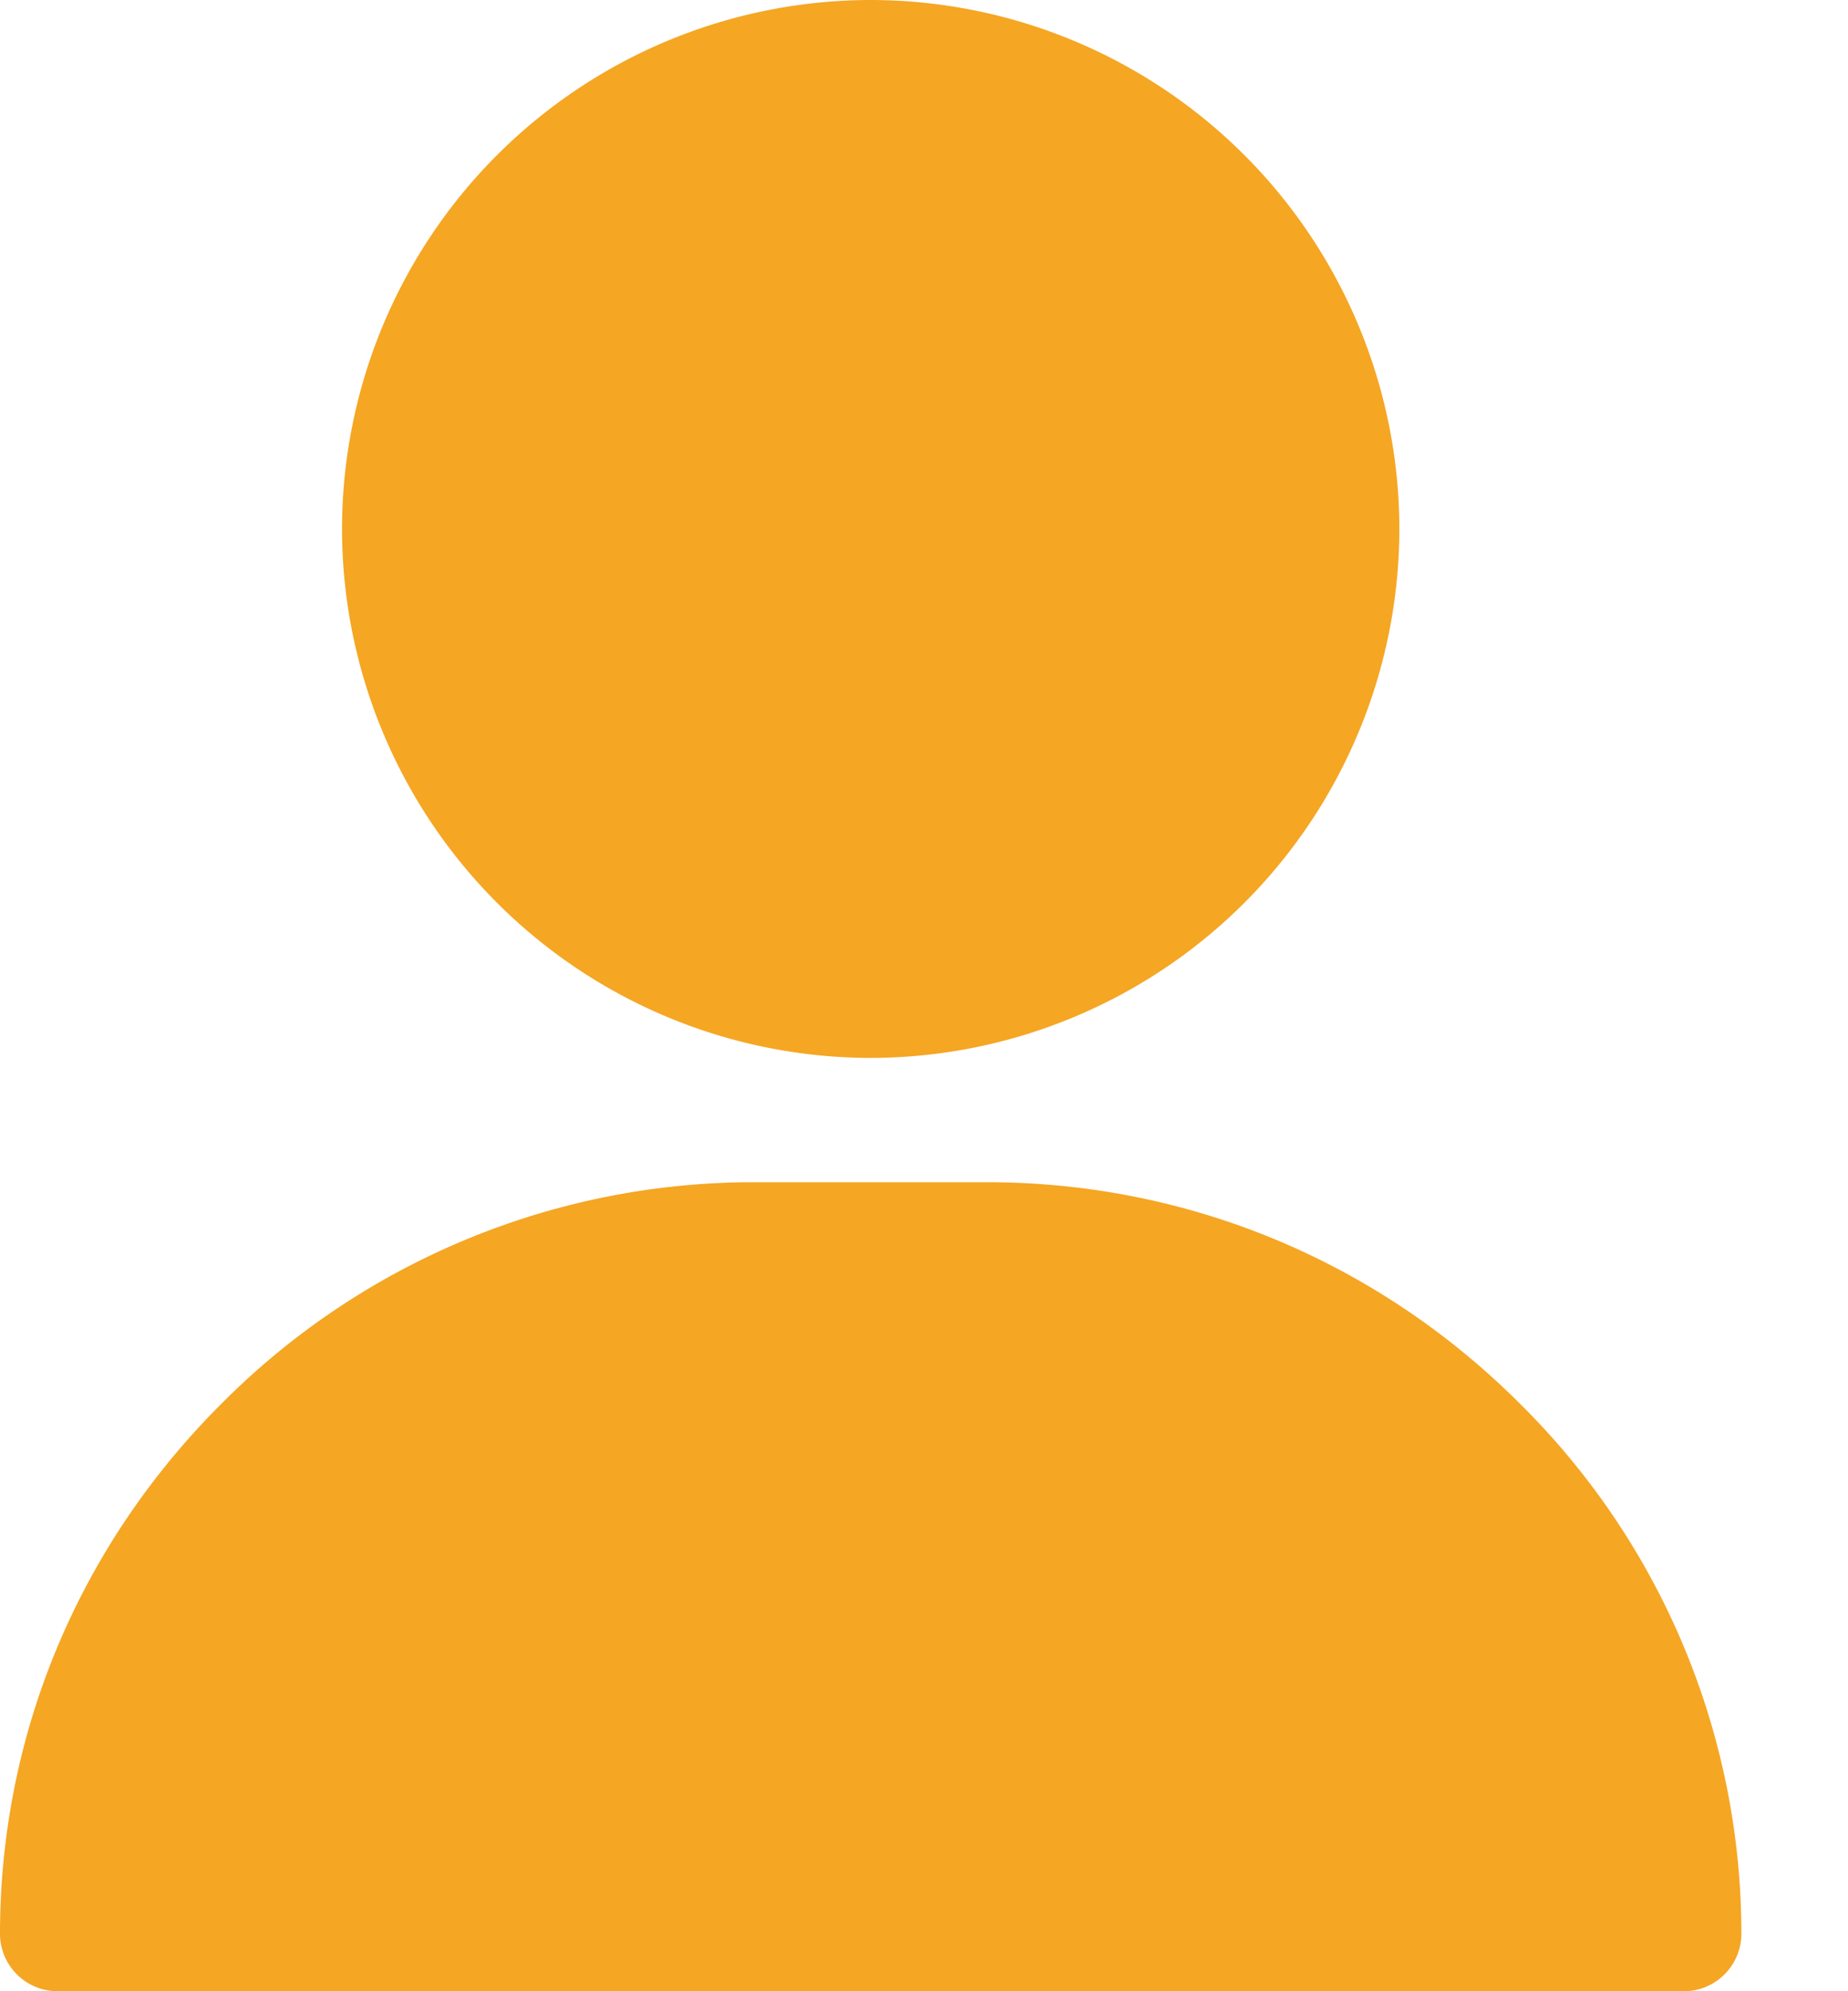 <svg xmlns="http://www.w3.org/2000/svg" width="13" height="14" viewBox="0 0 13 14">
    <path fill="#F5A623" fill-rule="nonzero" d="M6.125 0a3.723 3.723 0 0 1 3.719 3.719 3.723 3.723 0 0 1-3.719 3.719 3.723 3.723 0 0 1-3.719-3.72A3.723 3.723 0 0 1 6.125 0zm4.572 9.874a5.24 5.24 0 0 1 1.553 3.724.405.405 0 0 1-.408.402H.408A.405.405 0 0 1 0 13.598c0-1.4.551-2.722 1.553-3.724a5.277 5.277 0 0 1 3.755-1.562h1.634c1.415 0 2.75.555 3.755 1.562z"/>
</svg>
